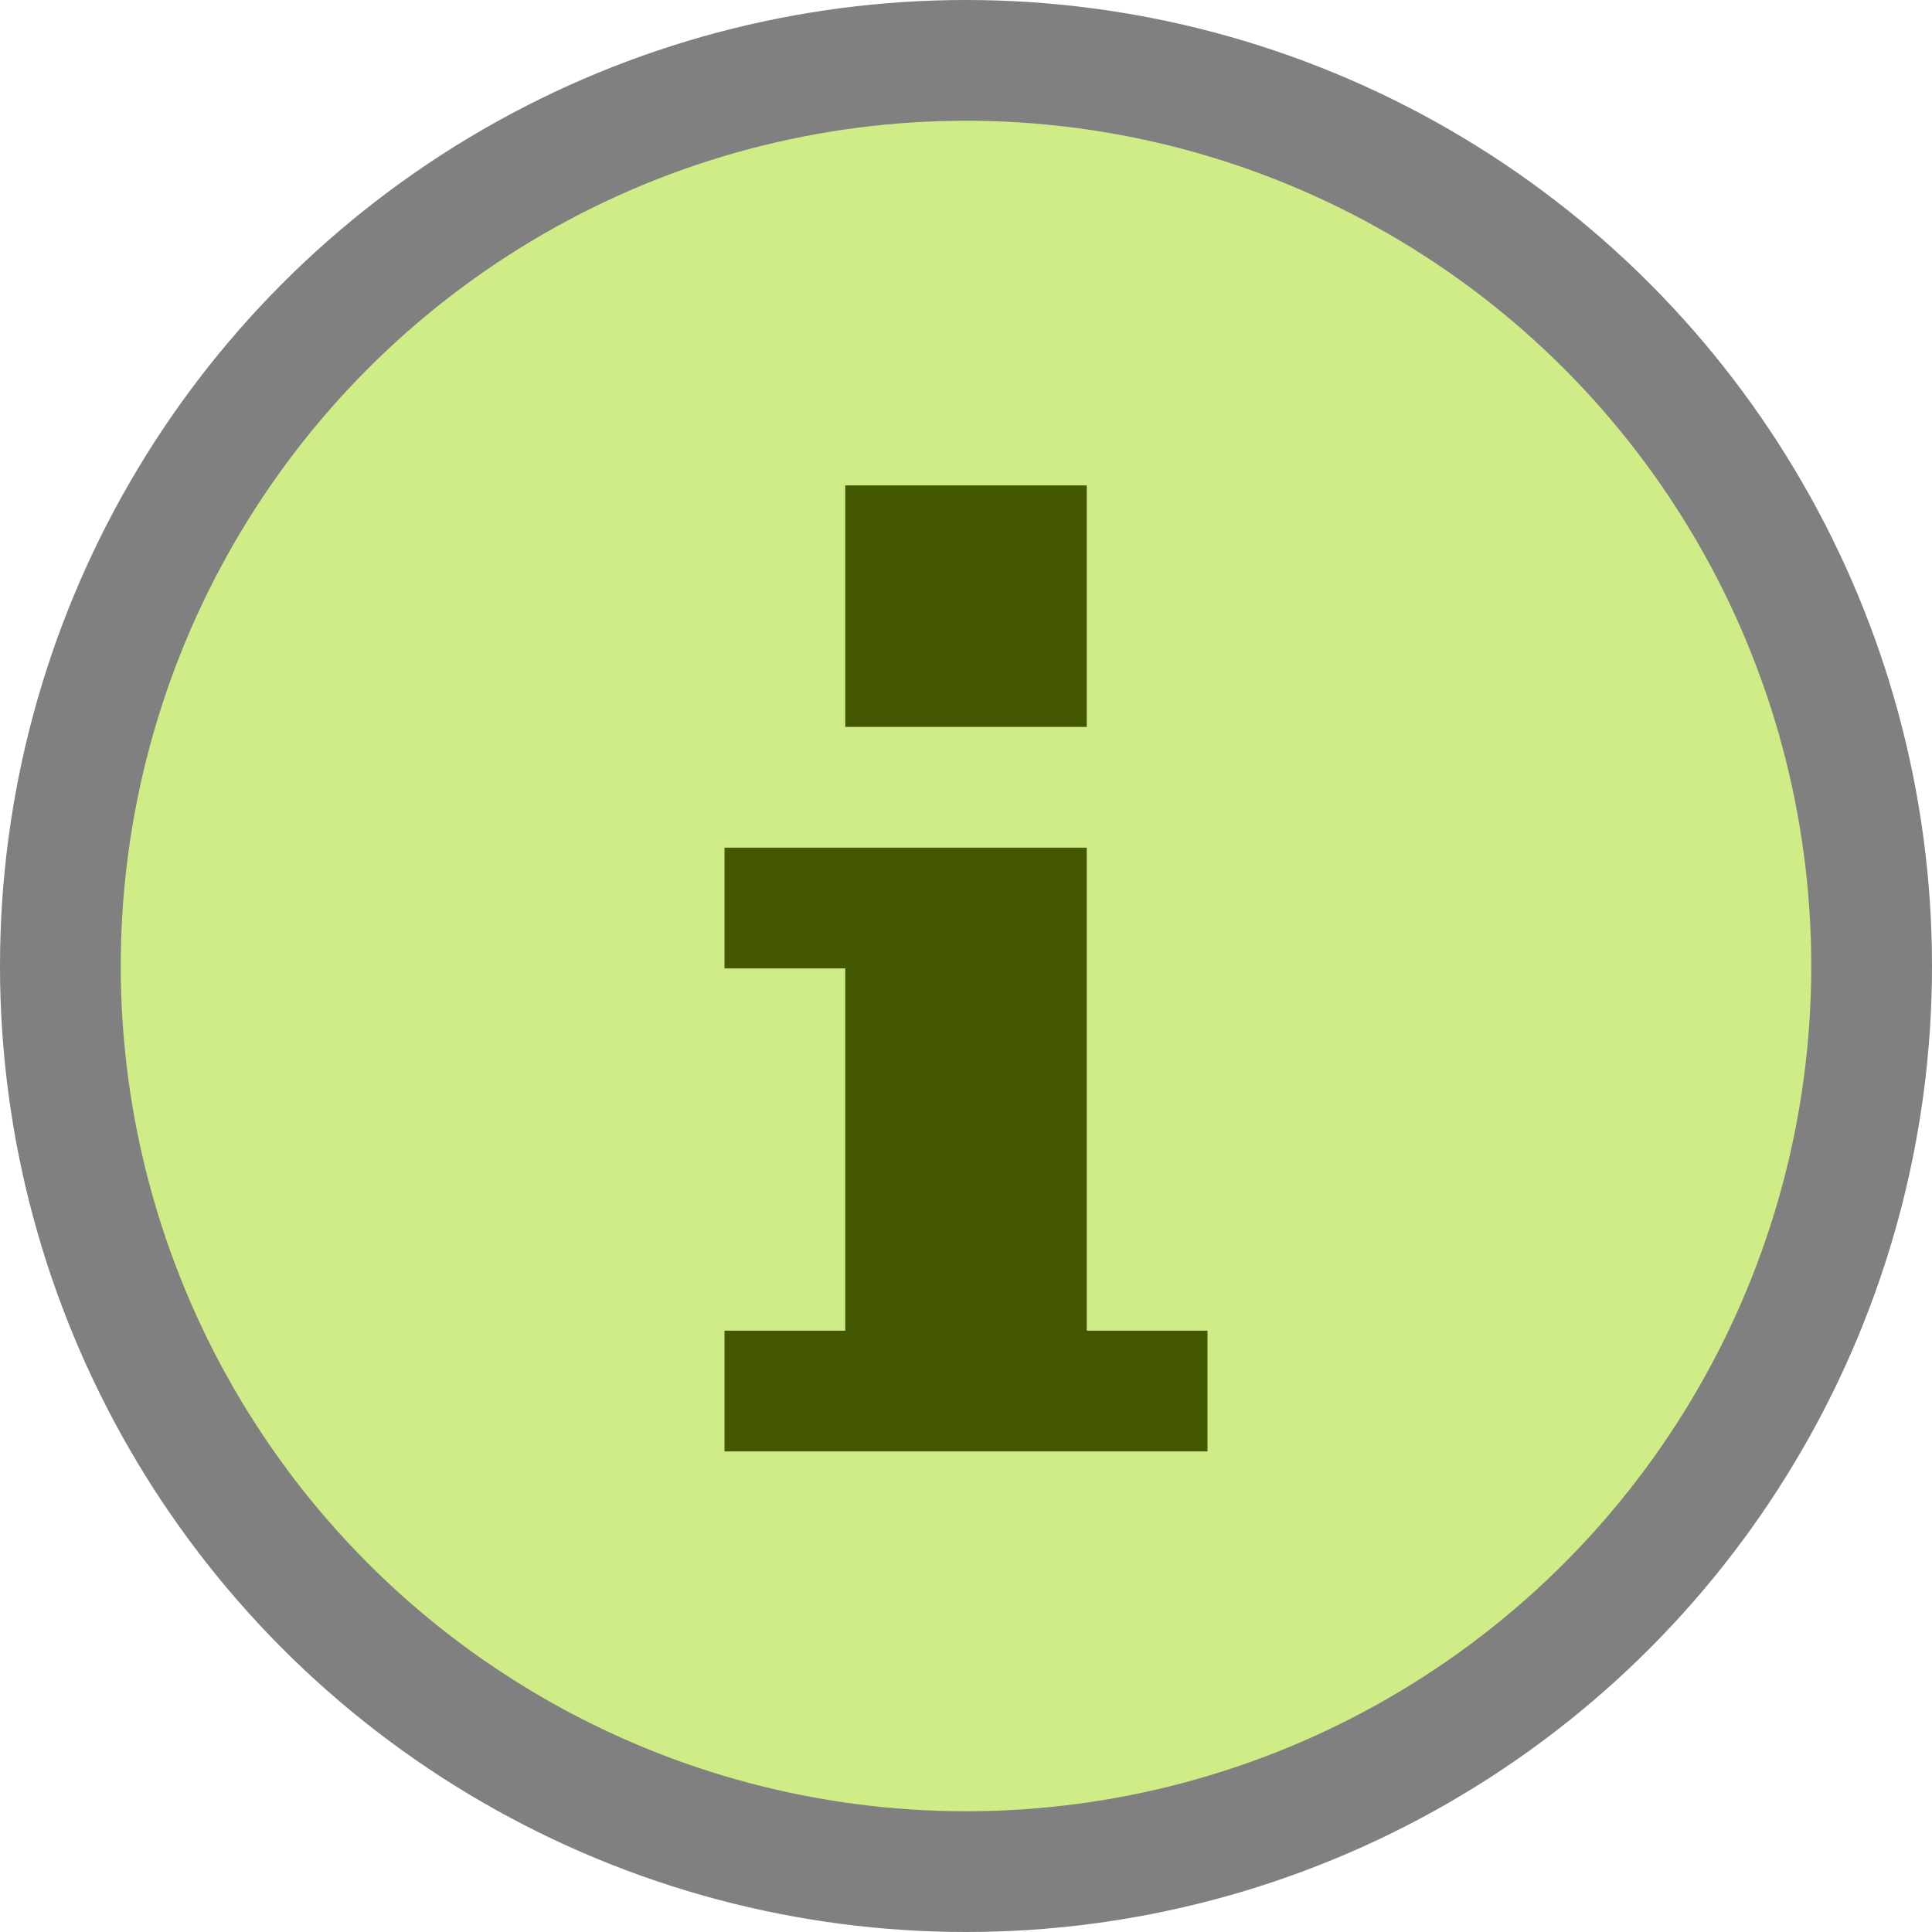 <?xml version="1.0" encoding="UTF-8" standalone="no"?>
<svg
   width="16"
   height="16"
   id="svg2985"
   version="1.1"
   xml:space="preserve"
   xmlns="http://www.w3.org/2000/svg"
   xmlns:svg="http://www.w3.org/2000/svg"
   xmlns:rdf="http://www.w3.org/1999/02/22-rdf-syntax-ns#"
   xmlns:cc="http://creativecommons.org/ns#"
   xmlns:dc="http://purl.org/dc/elements/1.1/"><defs
     id="defs2987"><linearGradient
       id="linearGradient5090"><stop
         style="stop-color:#435800;stop-opacity:1;"
         offset="0"
         id="stop5088" /></linearGradient><linearGradient
       id="linearGradient6402"><stop
         id="stop6404"
         offset="0"
         style="stop-color:#000000;stop-opacity:1;" /><stop
         id="stop6406"
         offset="1"
         style="stop-color:#000000;stop-opacity:0;" /></linearGradient><linearGradient
       id="linearGradient3816"><stop
         id="stop3818"
         offset="0"
         style="stop-color:#ffa576;stop-opacity:1;" /><stop
         style="stop-color:#f45400;stop-opacity:1;"
         offset="1"
         id="stop3782" /></linearGradient></defs><g
     id="layer1"
     style="display:inline"
     transform="translate(-330,-313.983)"><ellipse
       ry="7.5"
       rx="7.5"
       cy="321.983"
       cx="338"
       id="path1974-97"
       style="display:inline;fill:#d0ec86;fill-opacity:1;stroke:#808080;stroke-width:1;stroke-linecap:round;stroke-linejoin:bevel;stroke-miterlimit:4;stroke-dasharray:none;stroke-opacity:1;paint-order:normal" /><rect
       y="313.983"
       x="330"
       height="16"
       width="16"
       id="rect6561-8-2-9-1-9-6-6-0-8-3-6"
       style="display:inline;opacity:0.99;fill:none;stroke:none" /><g
       style="display:inline;fill:#435800;fill-opacity:1"
       transform="translate(50,177.641)"
       id="g1972-9"><path
         style="fill:#435800;fill-opacity:1;stroke:none;stroke-width:1px;stroke-linecap:butt;stroke-linejoin:miter;stroke-opacity:1"
         d="M 287,140.362 H 289 V 142.362 H 287 Z"
         id="path1966-3" /><path
         style="fill:#435800;fill-opacity:1;stroke:none;stroke-width:1px;stroke-linecap:butt;stroke-linejoin:miter;stroke-opacity:1"
         d="M 286,143.362 H 289 V 147.362 H 290 V 148.362 H 286 V 147.362 H 287 V 144.362 H 286 Z"
         id="path1968-5" /></g></g></svg>
